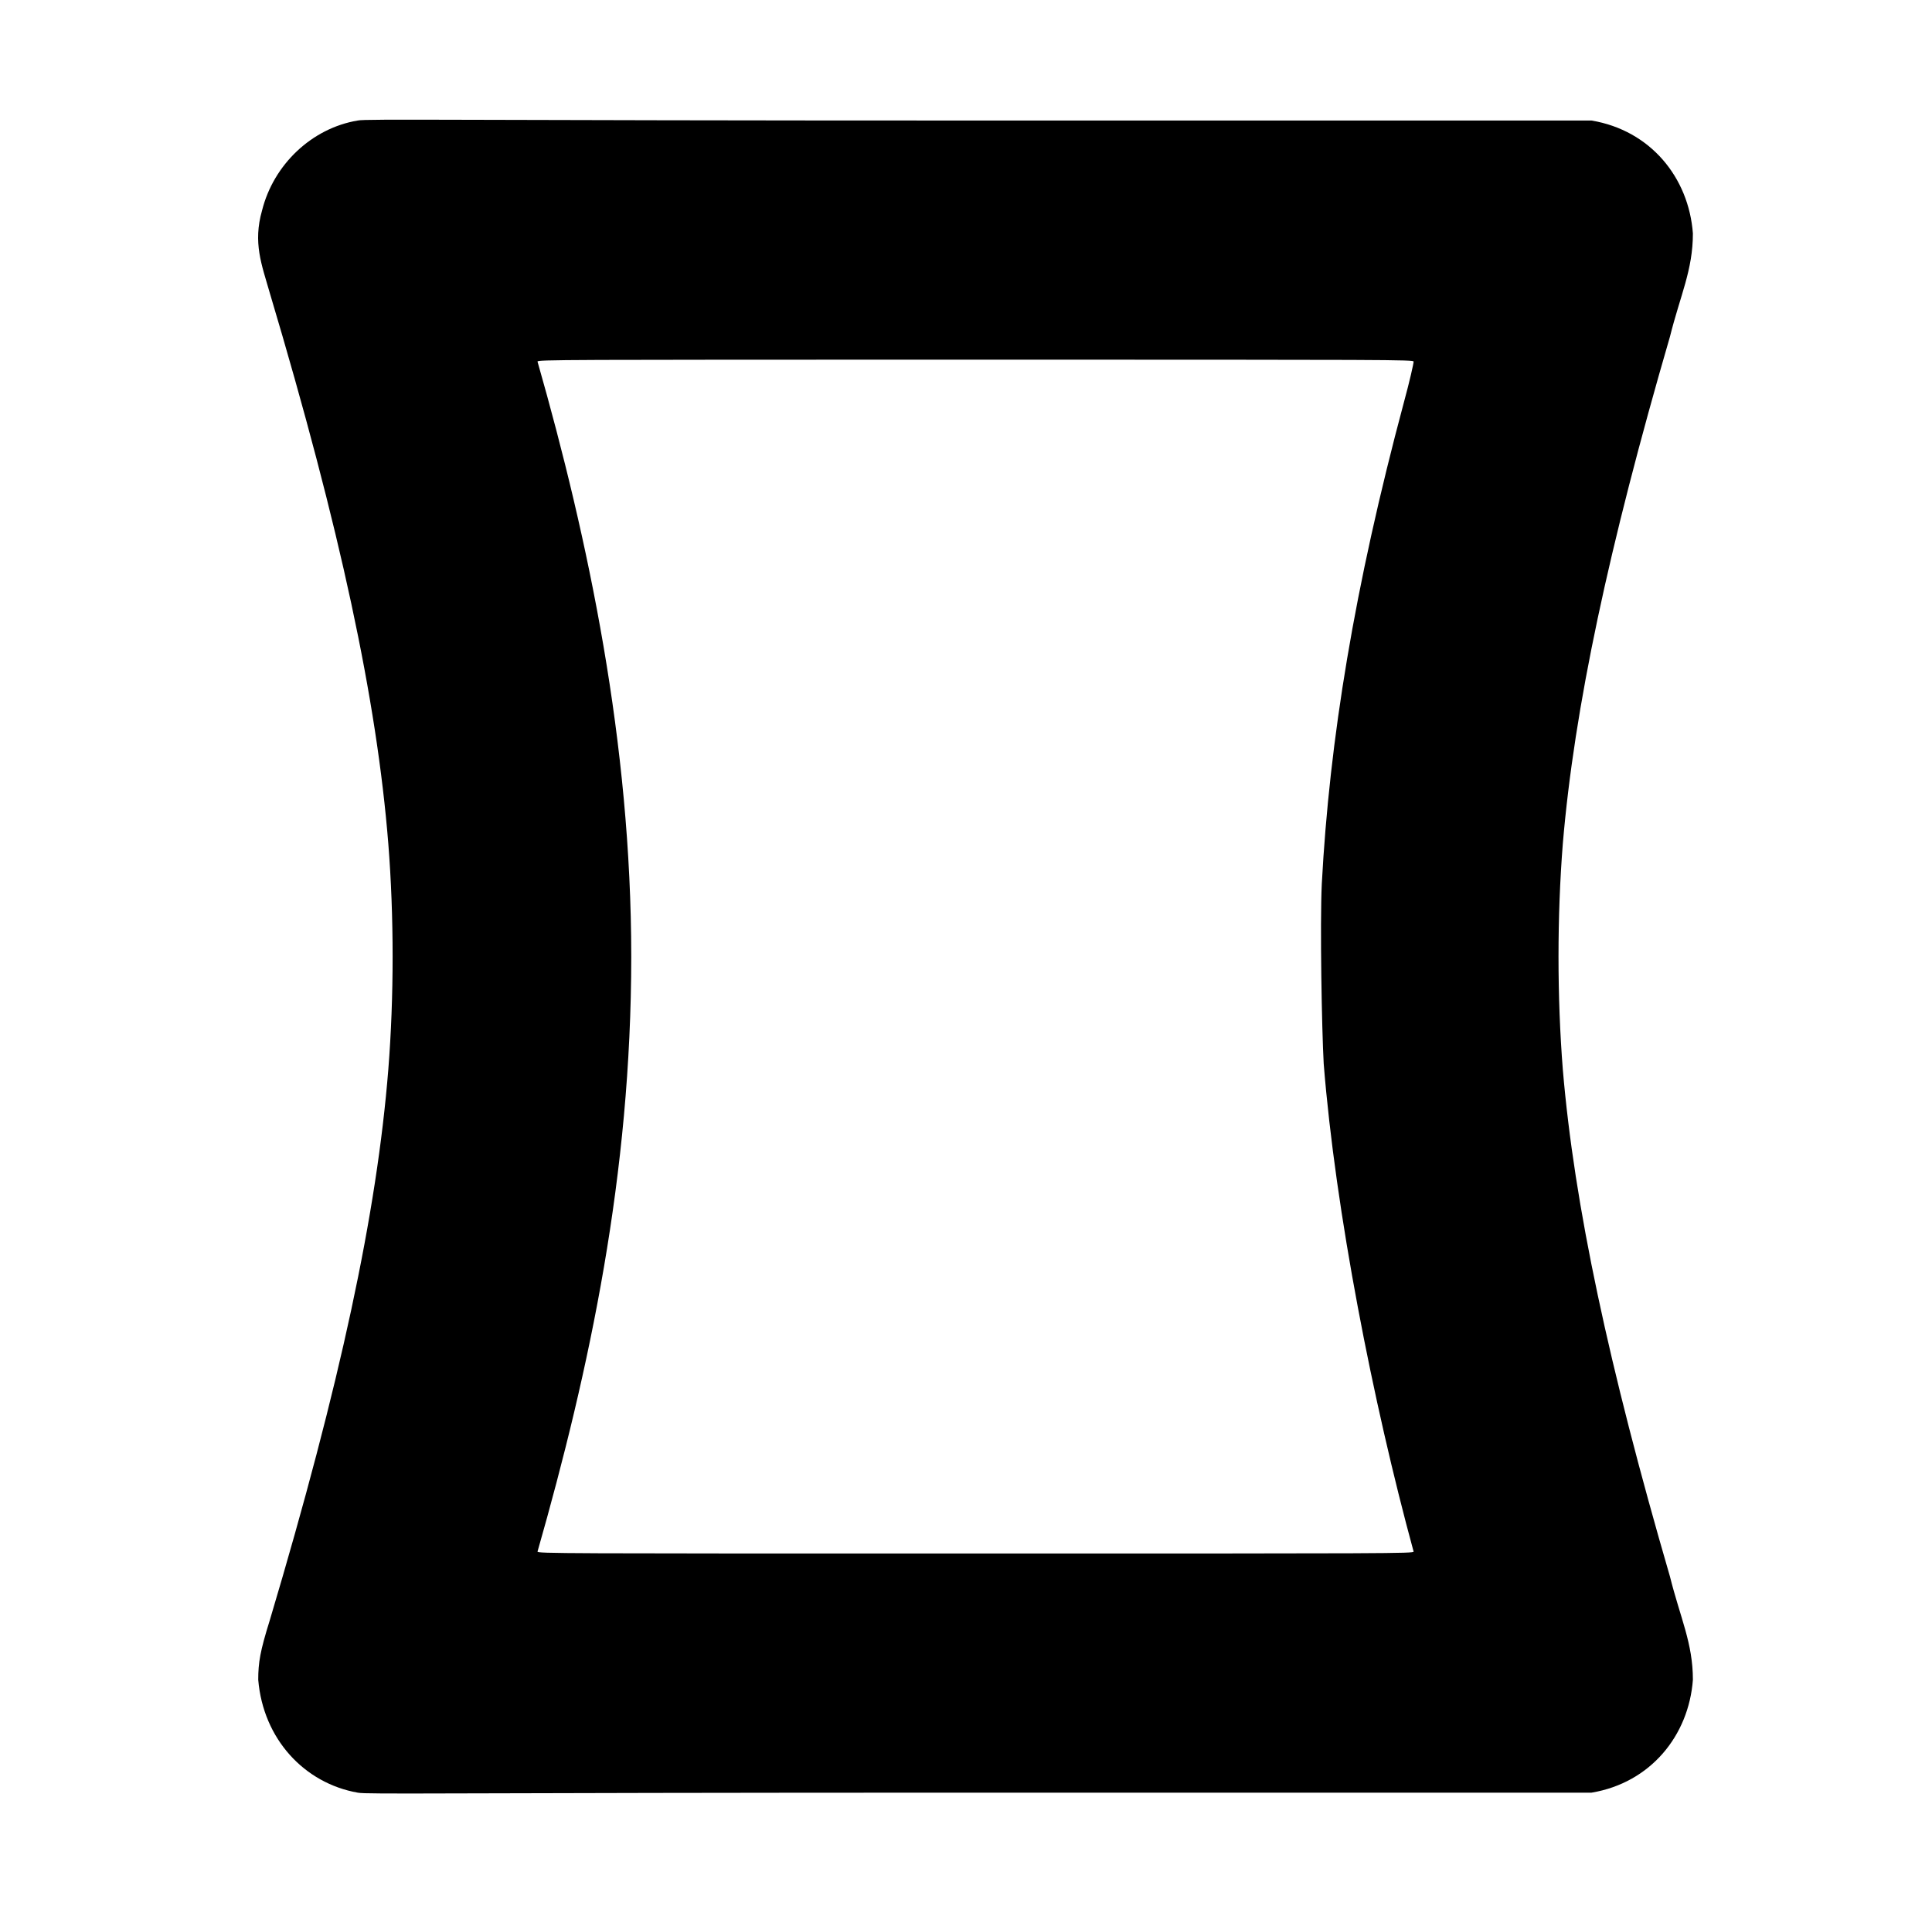 <?xml version="1.0" standalone="no"?>
<!DOCTYPE svg PUBLIC "-//W3C//DTD SVG 1.1//EN" "http://www.w3.org/Graphics/SVG/1.1/DTD/svg11.dtd" >
<svg xmlns="http://www.w3.org/2000/svg" xmlns:xlink="http://www.w3.org/1999/xlink" version="1.1" viewBox="-10 0 1010 1000">
  <g transform="matrix(1 0 0 -1 0 800)">
   <path fill="currentColor"
d="M875 -78c-2.157 -29.116 -22.101 -53.85 -53 -59h-320c-284 0 -320 -1 -325 0c-27.808 4.907 -49.414 27.971 -52 59c0 9 1 15 6 31c37 124 56 213 62 288c3 38 3 80 0 118c-6 75 -25 164 -62 288c-4.2 14.699 -8.838 26.066 -4 43c6 24 26 43 50 47
c4 1 52 0 325 0h320c30.907 -5.151 50.843 -29.88 53 -59c0 -19.189 -6.517 -32.068 -12 -54c-32 -110 -50 -194 -56 -265c-3 -38 -3 -80 0 -118c6 -71 24 -155 56 -265c5.484 -21.935 12 -34.799 12 -54zM271 611c26.657 -93.298 49 -199.686 49 -311
c0 -113.524 -21.722 -215.528 -49 -311c0 -1 11 -1 229 -1s229 0 229 1c-21.231 77.849 -40.878 177.867 -47 255c-1 18 -2 73 -1 94c4 75 17 155 43 252c3 11 5 20 5 21s-11 1 -229 1s-229 0 -229 -1z" />
  </g>

</svg>
